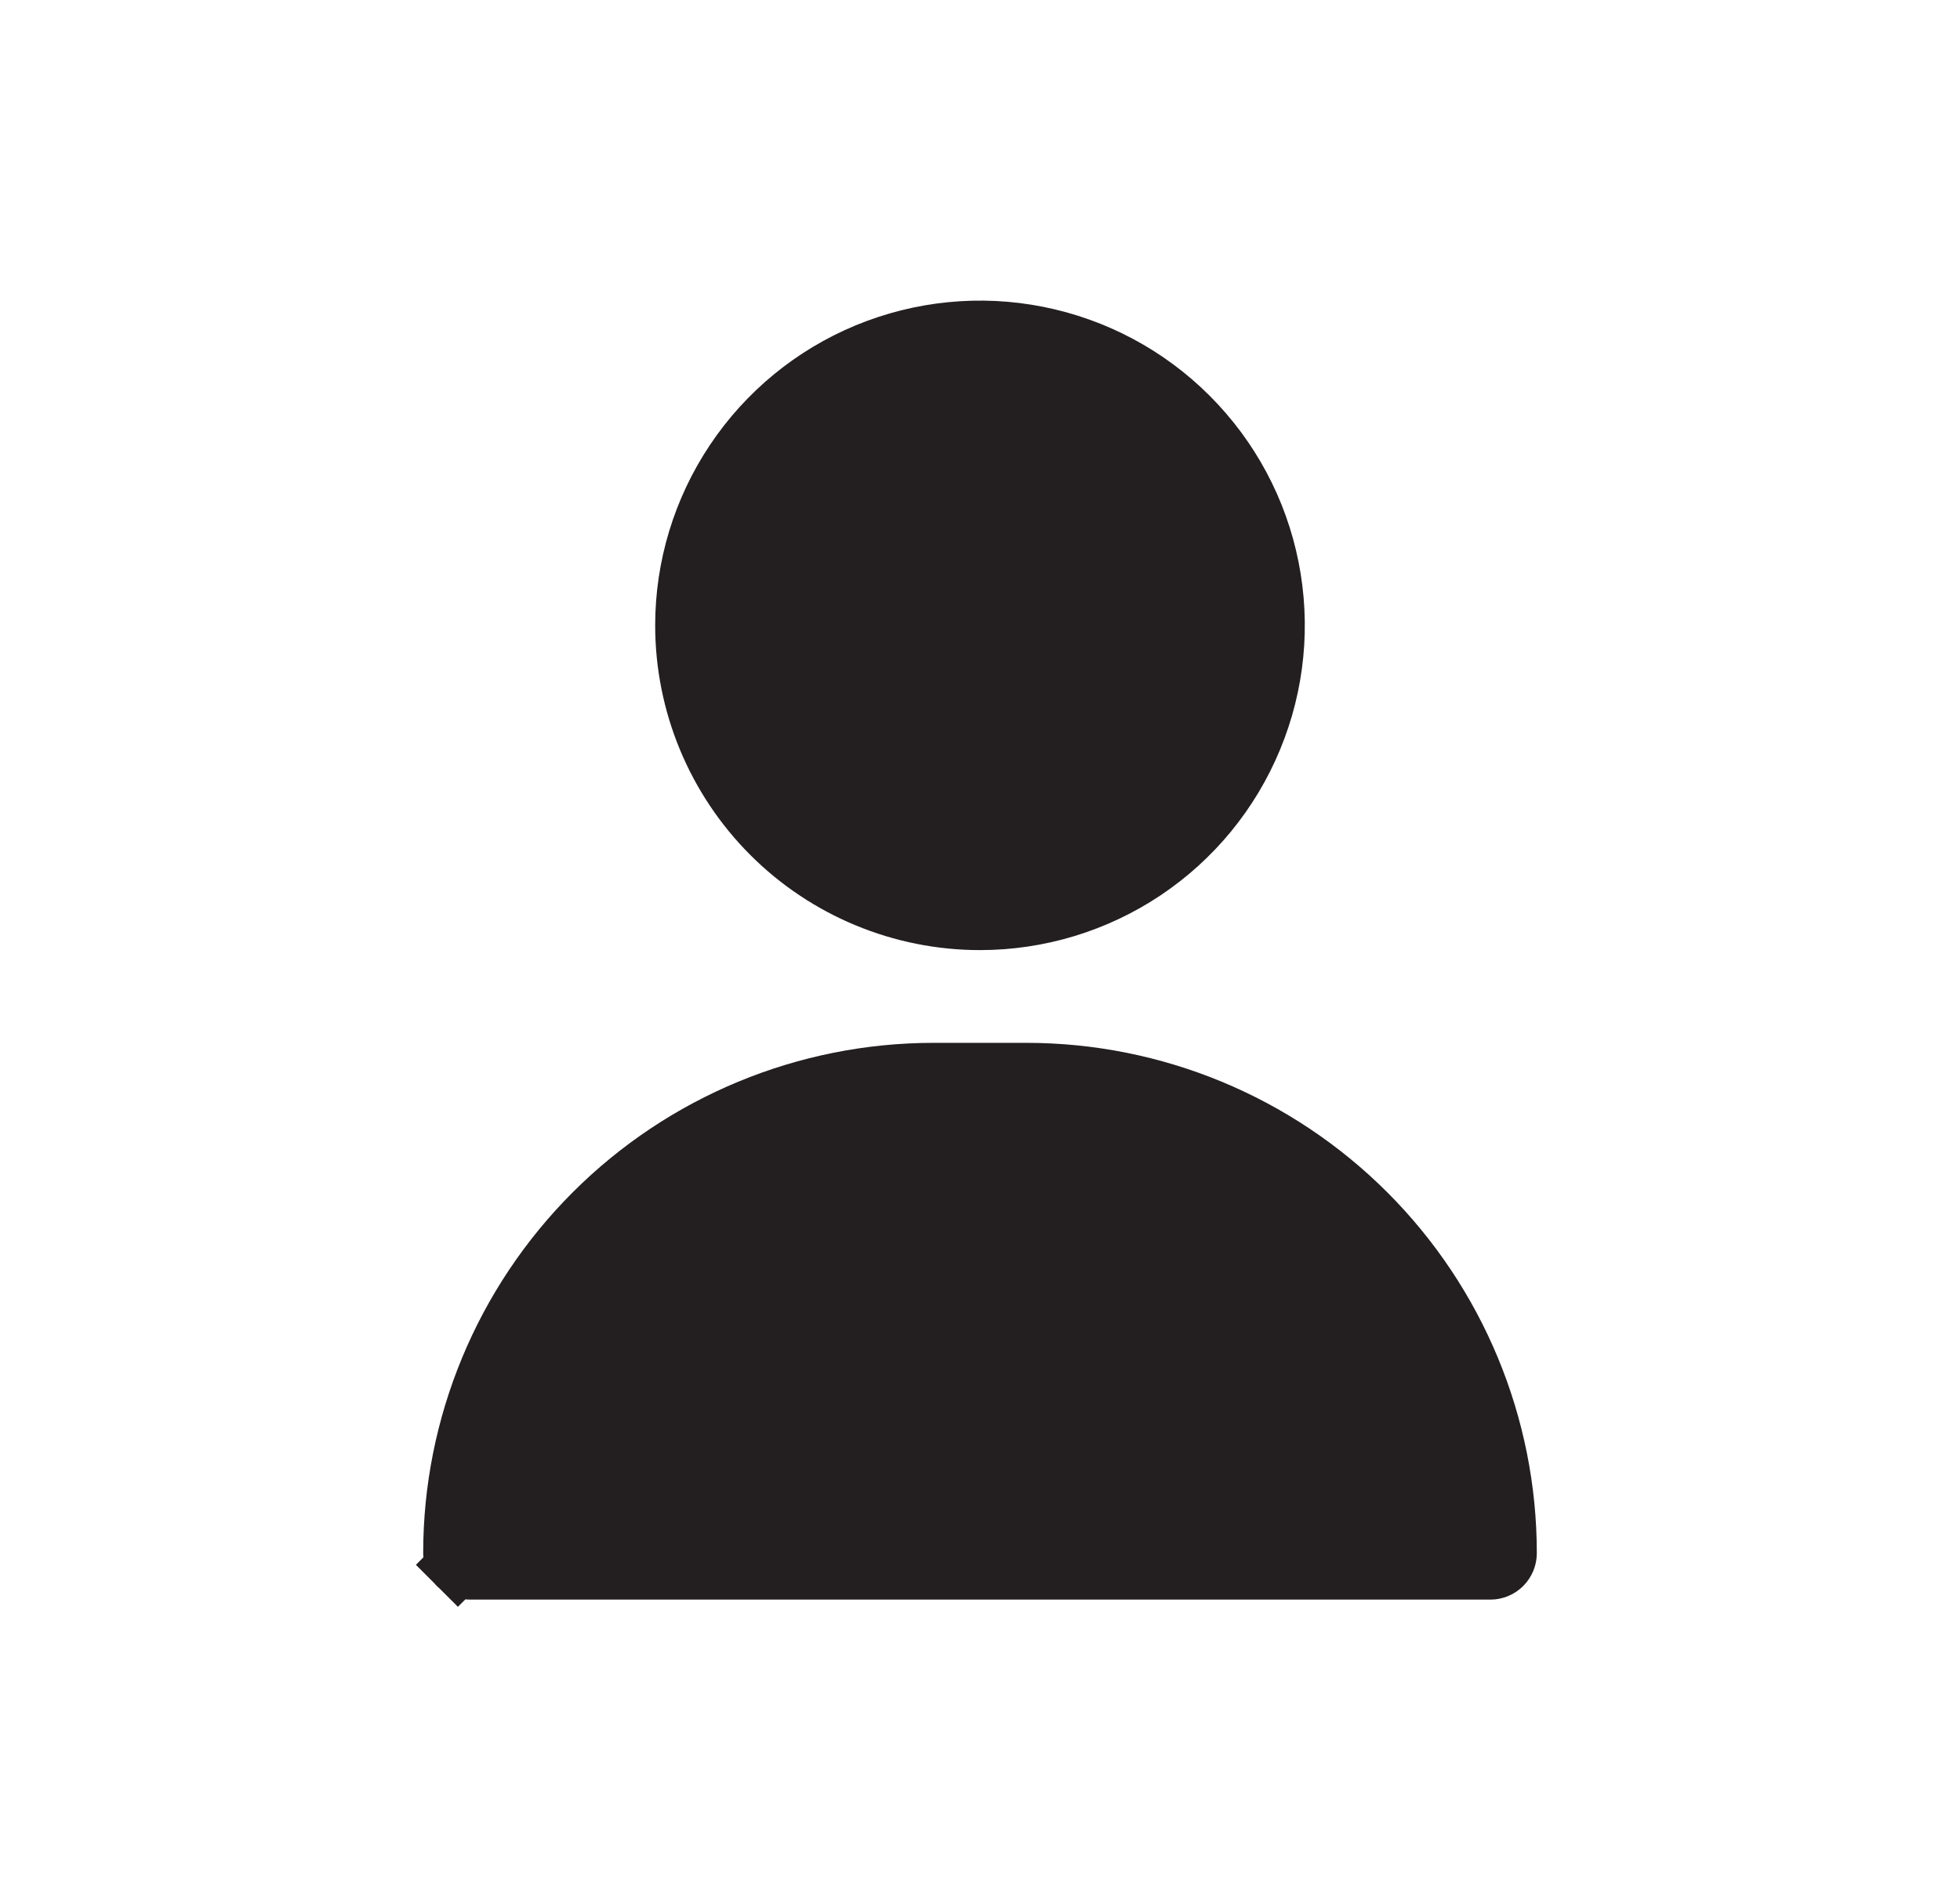 <svg width="33" height="32" viewBox="0 0 33 32" fill="none" xmlns="http://www.w3.org/2000/svg">
<path d="M19.261 14.663C18.443 15.209 17.483 15.5 16.5 15.5C15.182 15.5 13.918 14.976 12.987 14.045C12.055 13.113 11.531 11.849 11.531 10.531C11.531 9.549 11.823 8.588 12.369 7.771C12.915 6.954 13.691 6.317 14.598 5.941C15.507 5.565 16.506 5.466 17.469 5.658C18.433 5.85 19.319 6.323 20.013 7.018C20.708 7.713 21.182 8.598 21.373 9.562C21.565 10.526 21.467 11.525 21.09 12.433C20.715 13.341 20.078 14.117 19.261 14.663Z" fill="#231F20" stroke="#231F20"/>
<path d="M15.719 18.062H17.281C19.428 18.062 21.486 18.915 23.004 20.433C24.522 21.951 25.375 24.01 25.375 26.156C25.375 26.231 25.345 26.302 25.293 26.355C25.24 26.408 25.168 26.438 25.094 26.438H7.906C7.832 26.438 7.76 26.408 7.707 26.355L7.356 26.706L7.707 26.355C7.655 26.302 7.625 26.231 7.625 26.156C7.625 24.01 8.478 21.951 9.996 20.433C11.514 18.915 13.572 18.062 15.719 18.062Z" fill="#231F20" stroke="#231F20"/>
</svg>
